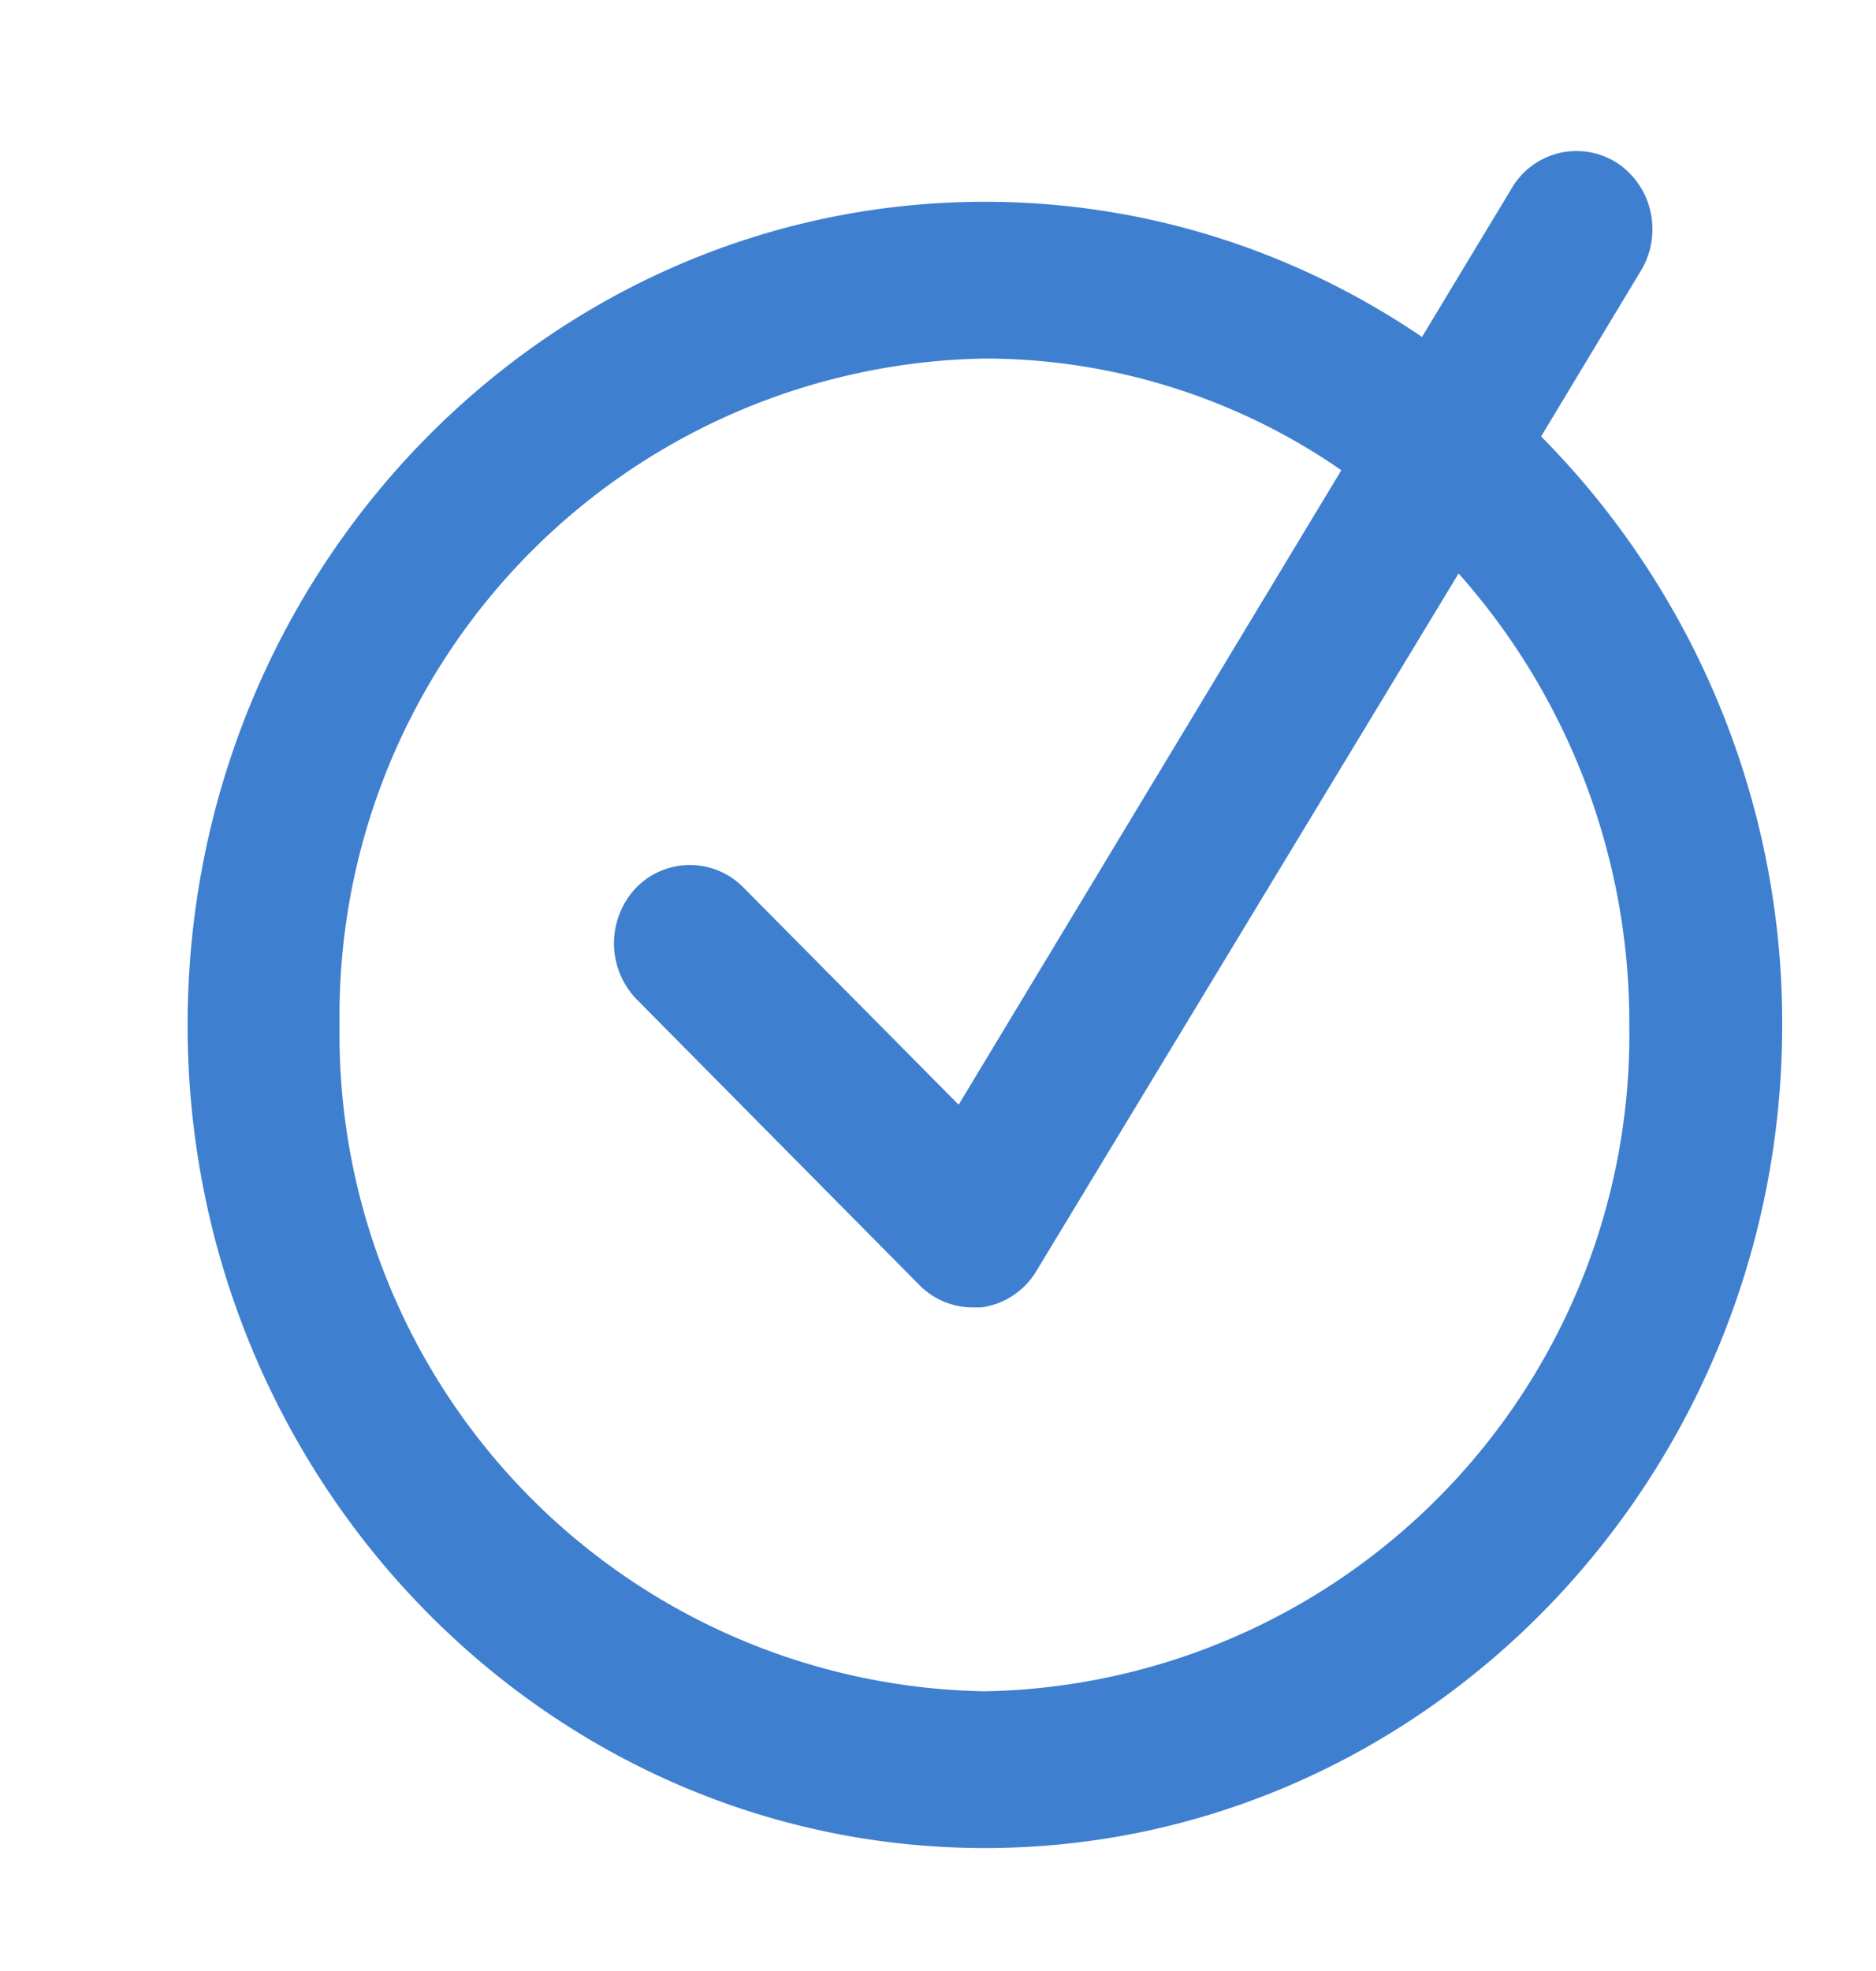 <svg xmlns="http://www.w3.org/2000/svg" xmlns:xlink="http://www.w3.org/1999/xlink" width="20" height="21" viewBox="0 0 20 21"><defs><path id="8zd8a" d="M1018.5 1797.69c-4.69 0-8.5-3.94-8.5-8.77 0-4.84 3.81-8.77 8.5-8.77 1.72 0 3.32.53 4.66 1.44l.96-1.59a.8.8 0 0 1 1.11-.27c.39.25.5.77.26 1.16l-1.06 1.76a8.88 8.88 0 0 1 2.57 6.27c0 4.83-3.82 8.77-8.5 8.77zm0-15.87a7 7 0 0 0-6.88 7.1 7 7 0 0 0 6.88 7.1 7 7 0 0 0 6.87-7.1 7.2 7.2 0 0 0-1.82-4.81l-4.5 7.43a.81.81 0 0 1-.59.39h-.1a.8.8 0 0 1-.56-.24l-3.02-3.05a.86.86 0 0 1 0-1.18.8.8 0 0 1 1.14-.01l2.3 2.32 4.08-6.76a6.69 6.69 0 0 0-3.8-1.19z"/></defs><g><g transform="translate(-1008 -1778)"><use fill="#3f7fcf" xlink:href="#8zd8a"/></g></g></svg>